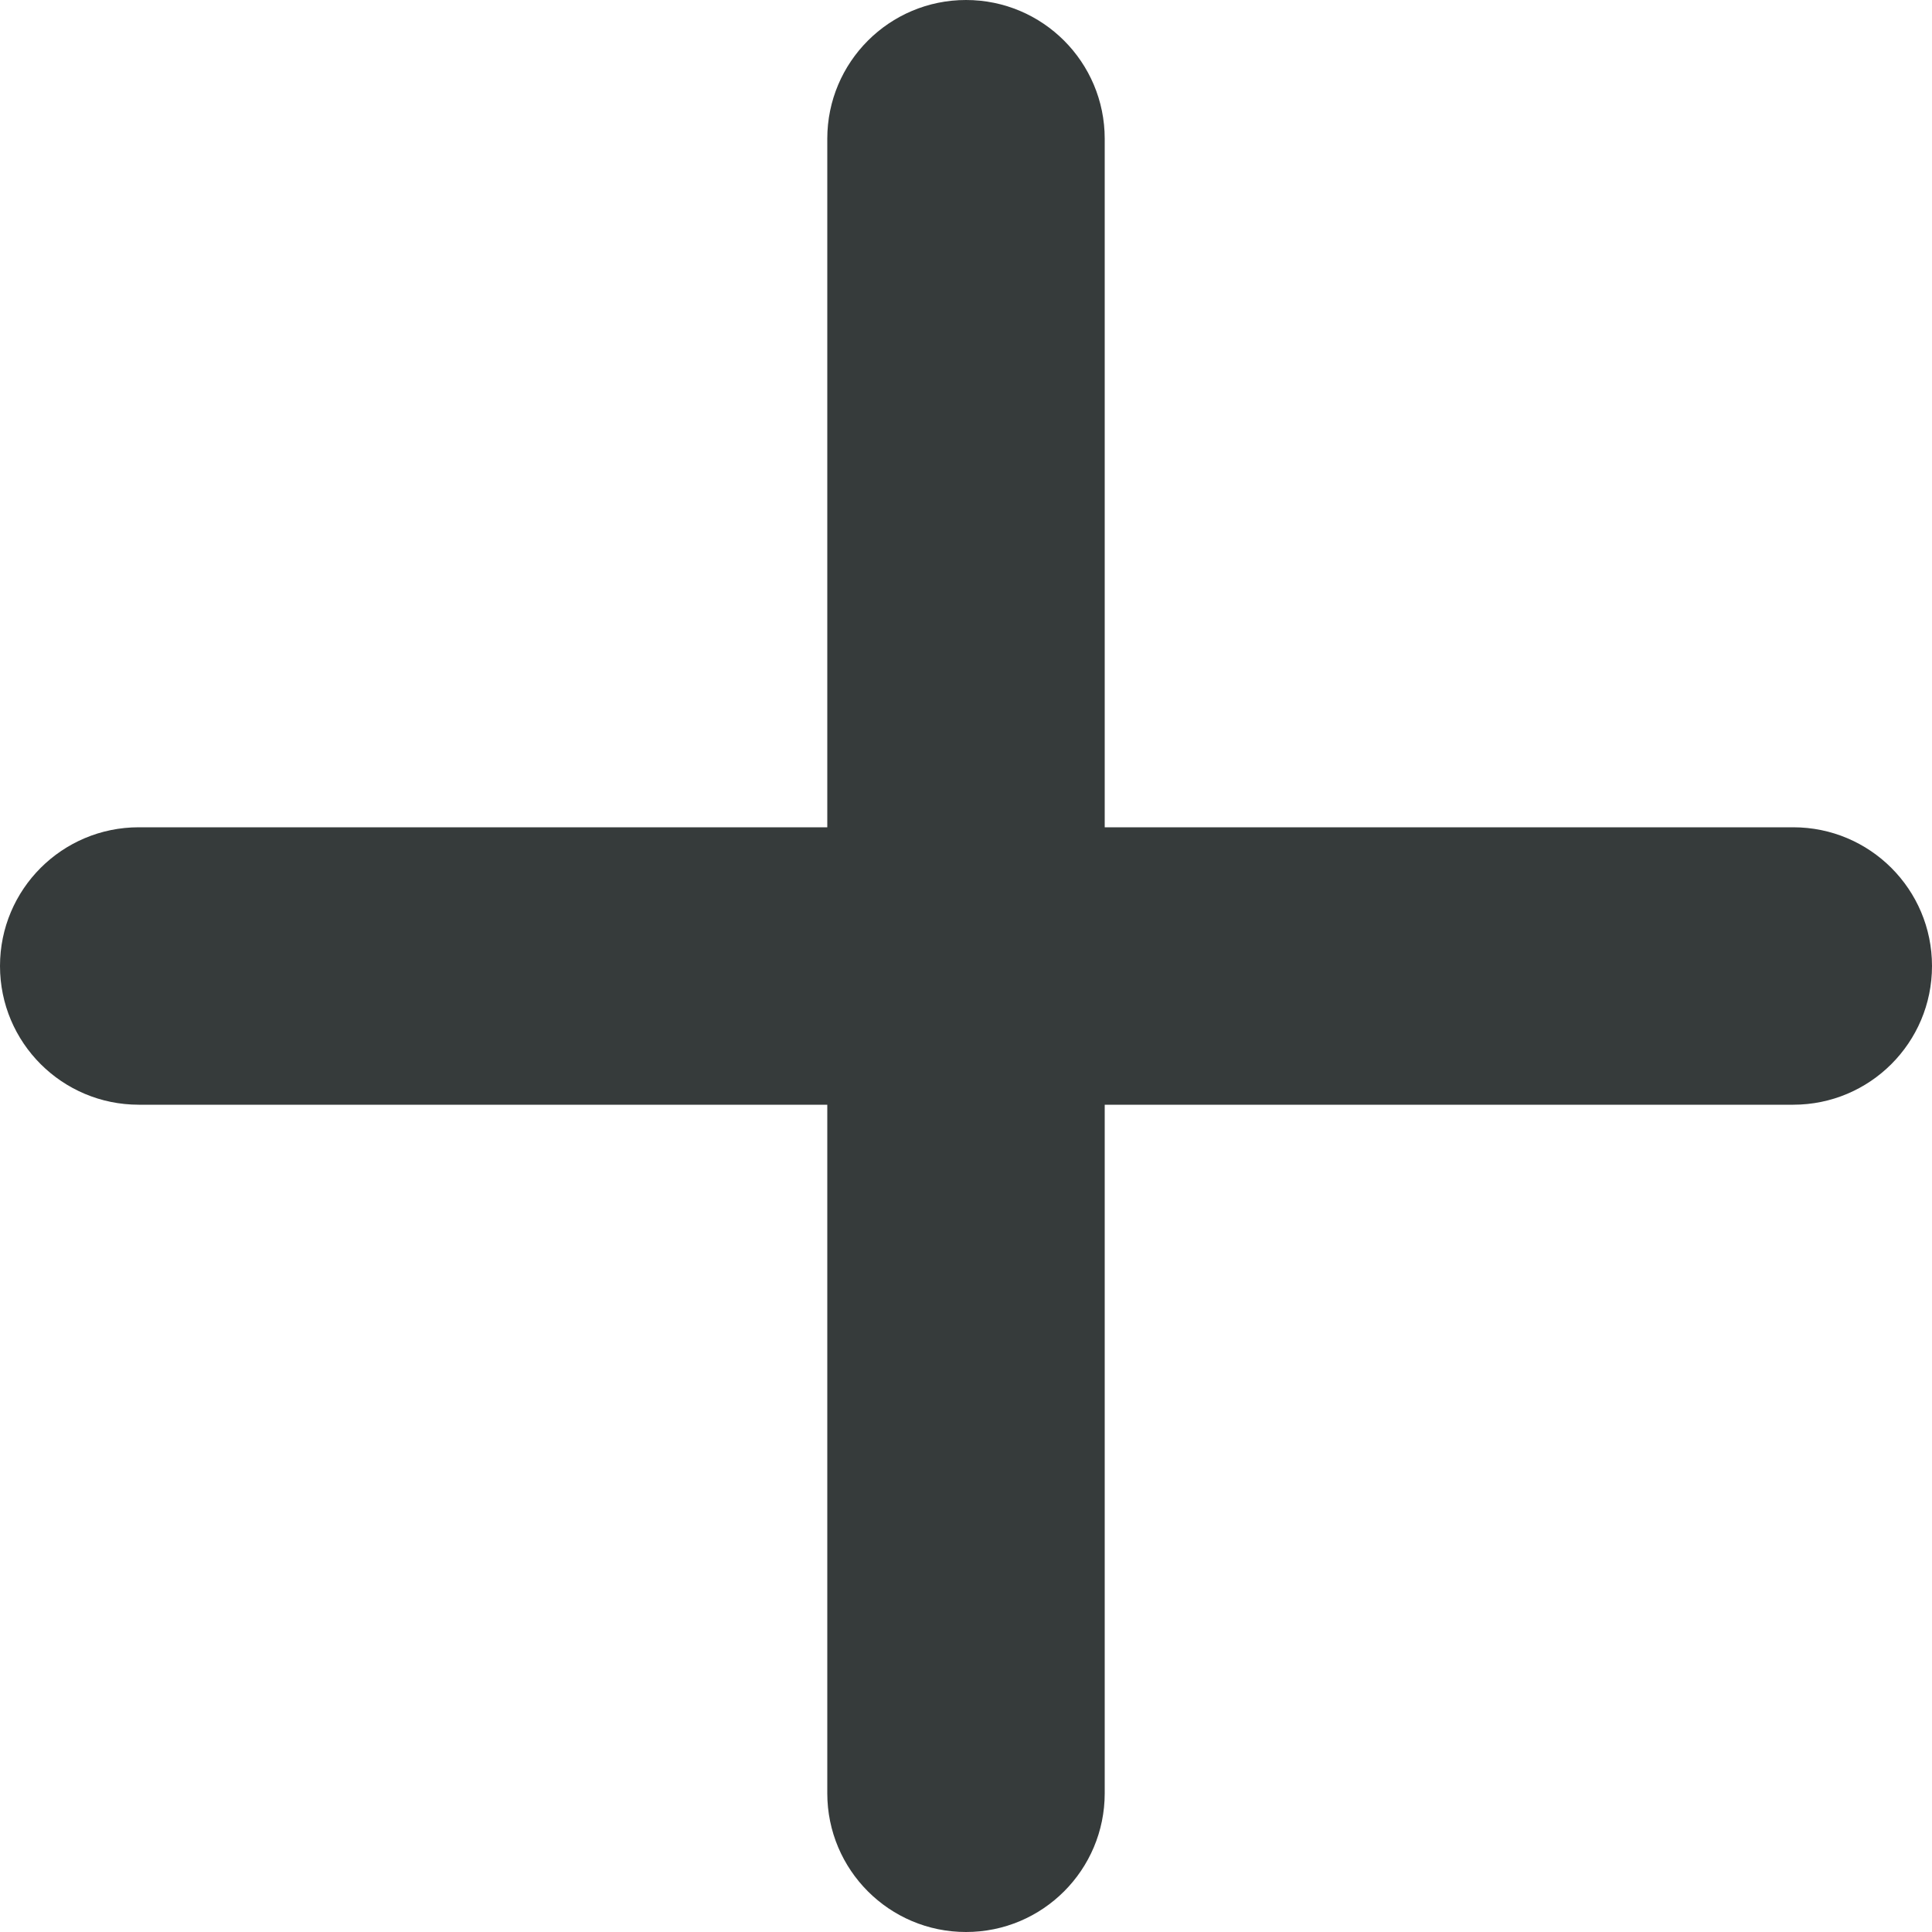 <svg width="40" height="40" viewBox="0 0 40 40" fill="none" xmlns="http://www.w3.org/2000/svg">
<path opacity="0.8" fill-rule="evenodd" clip-rule="evenodd" d="M20 0C21.587 0 22.872 1.286 22.872 2.873V17.128H37.127C38.714 17.128 40 18.413 40 20C40 21.587 38.714 22.872 37.127 22.872H22.872V37.127C22.872 38.714 21.587 40 20 40C18.413 40 17.128 38.714 17.128 37.127V22.872H2.873C1.286 22.872 0 21.587 0 20C0 18.413 1.286 17.128 2.873 17.128H17.128V2.873C17.128 1.286 18.413 0 20 0Z" fill="#040A0A"/>
</svg>

